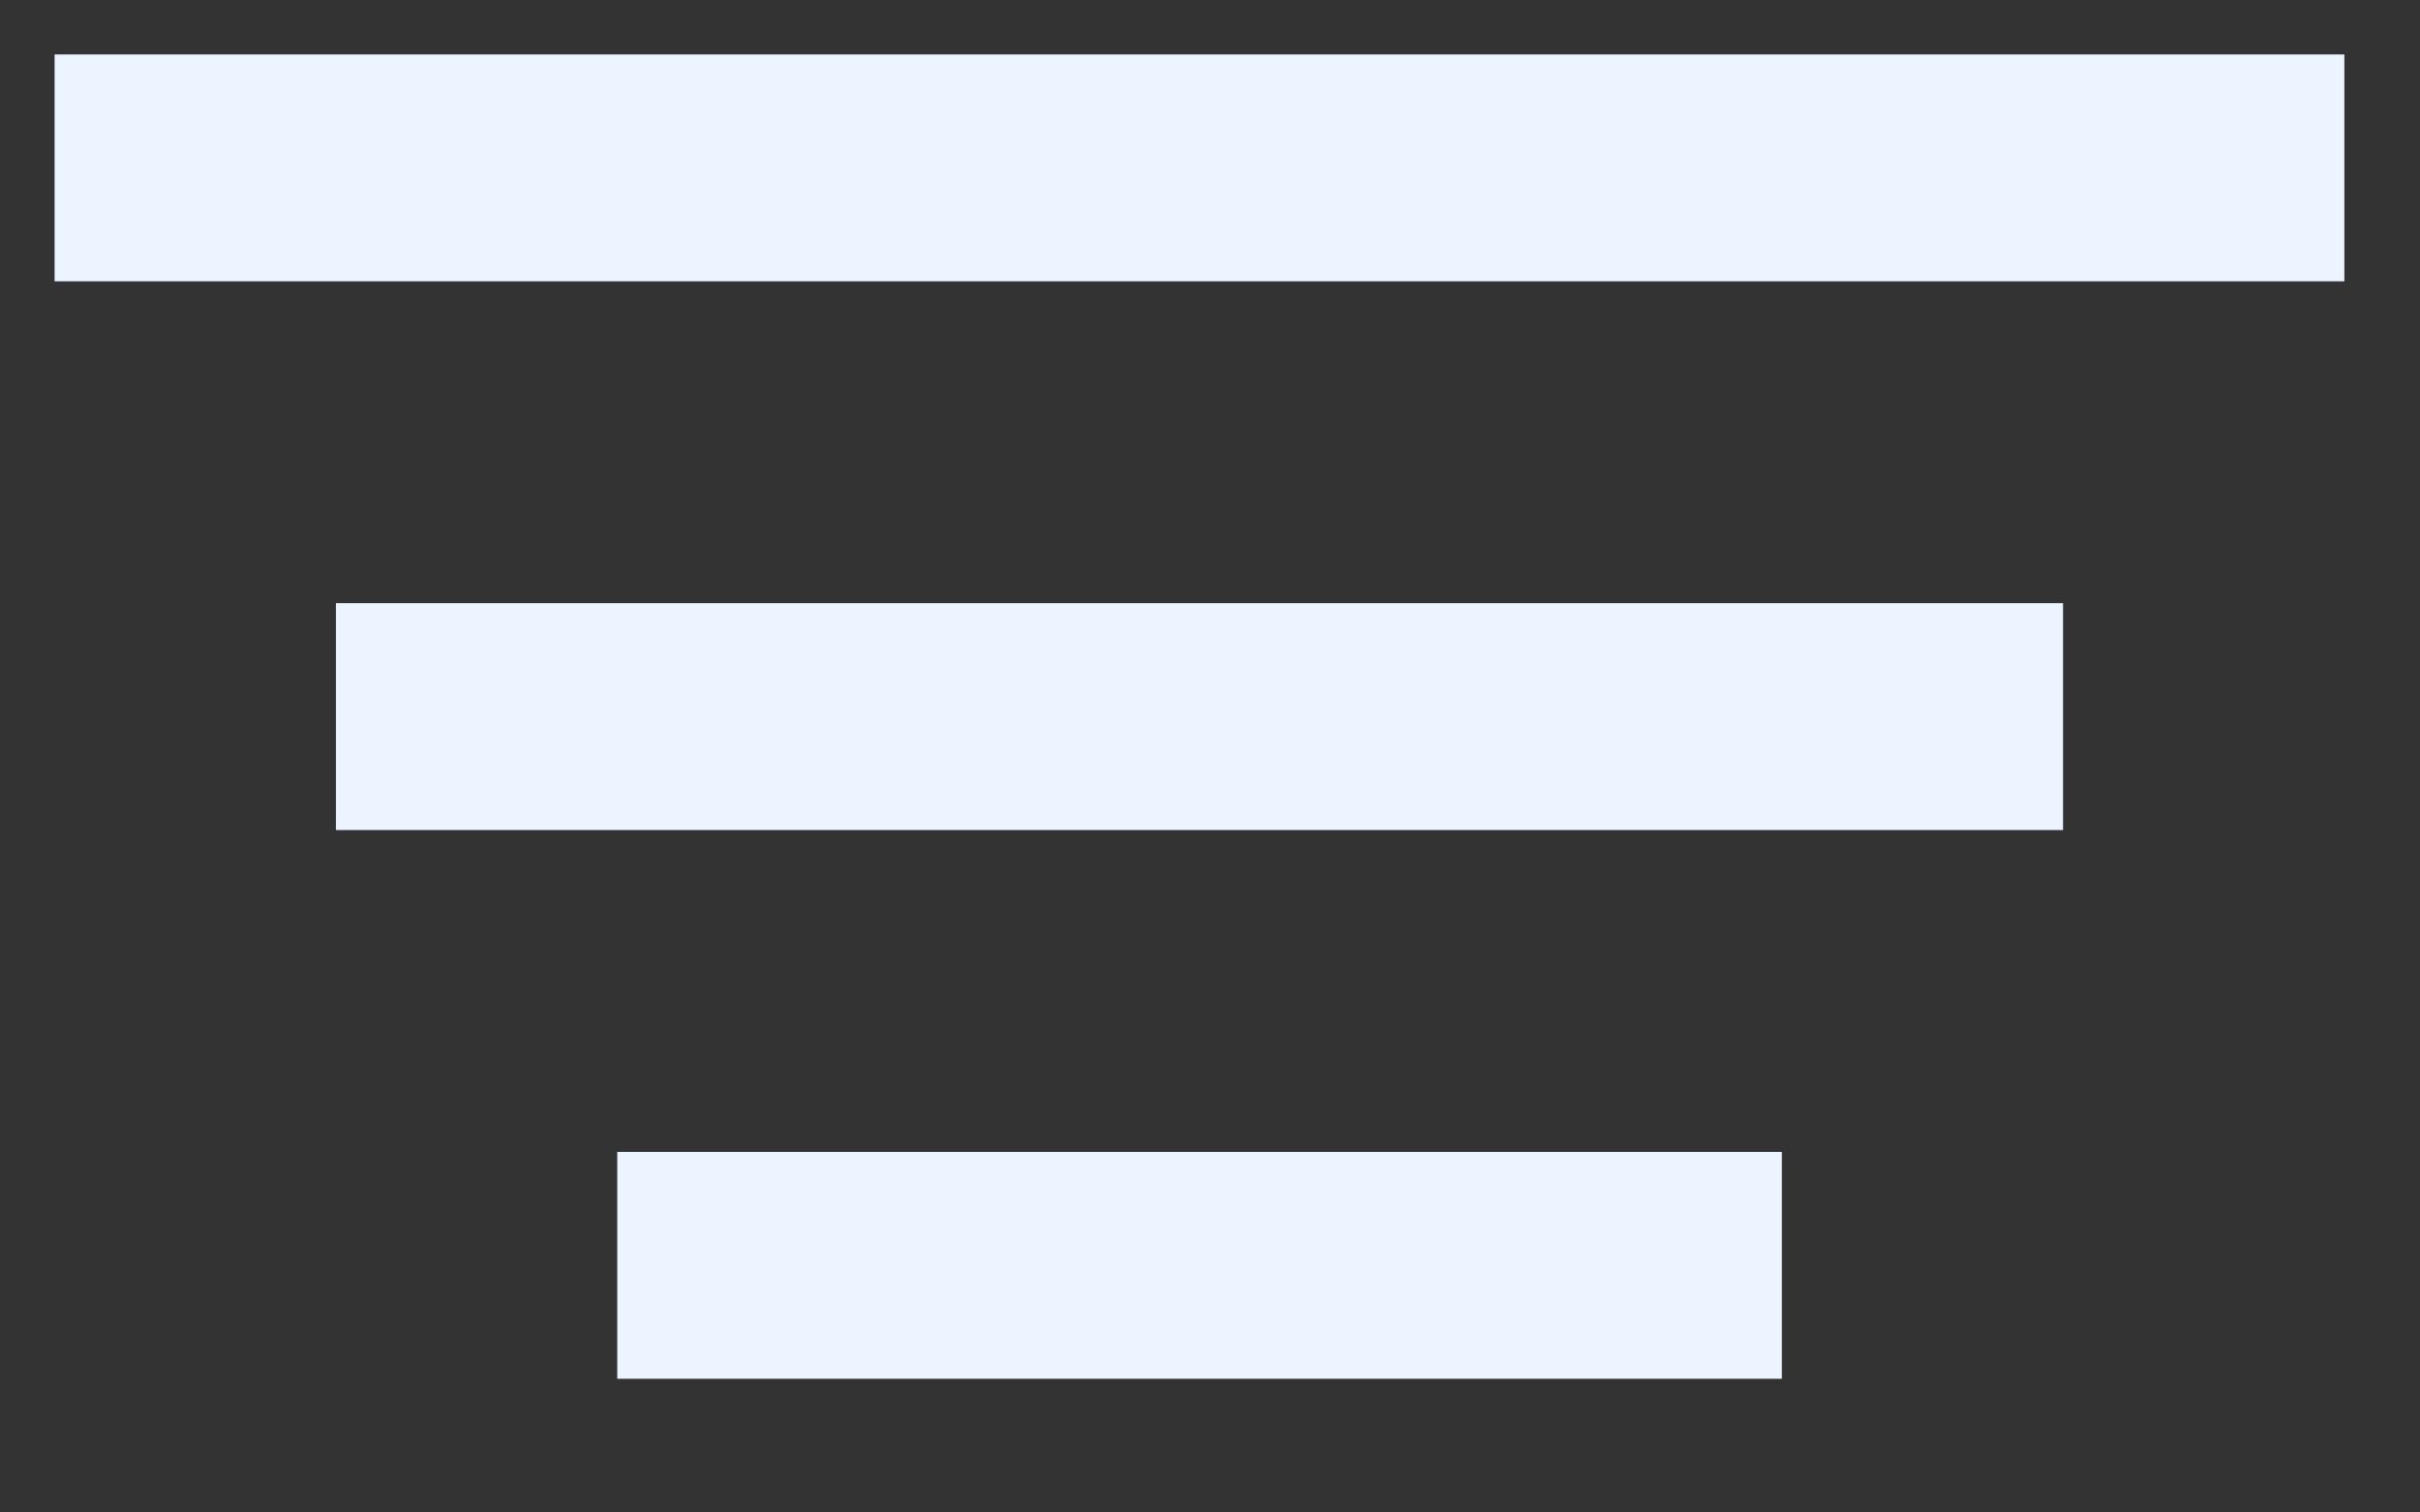 <svg width="16" height="10" viewBox="0 0 16 10" fill="none" xmlns="http://www.w3.org/2000/svg">
<rect x="0" y="0" width="16" height="10" fill="#333333" stroke="none"/>
<path d="M2.971 4.738H12.89" stroke="#EBF4FF" stroke-width="1.5" stroke-miterlimit="10" stroke-linecap="square"/>
<path d="M1.111 1.11H14.75" stroke="#EBF4FF" stroke-width="1.5" stroke-miterlimit="10" stroke-linecap="square"/>
<path d="M4.831 8.366H11.031" stroke="#EBF4FF" stroke-width="1.5" stroke-miterlimit="10" stroke-linecap="square"/>
</svg>
